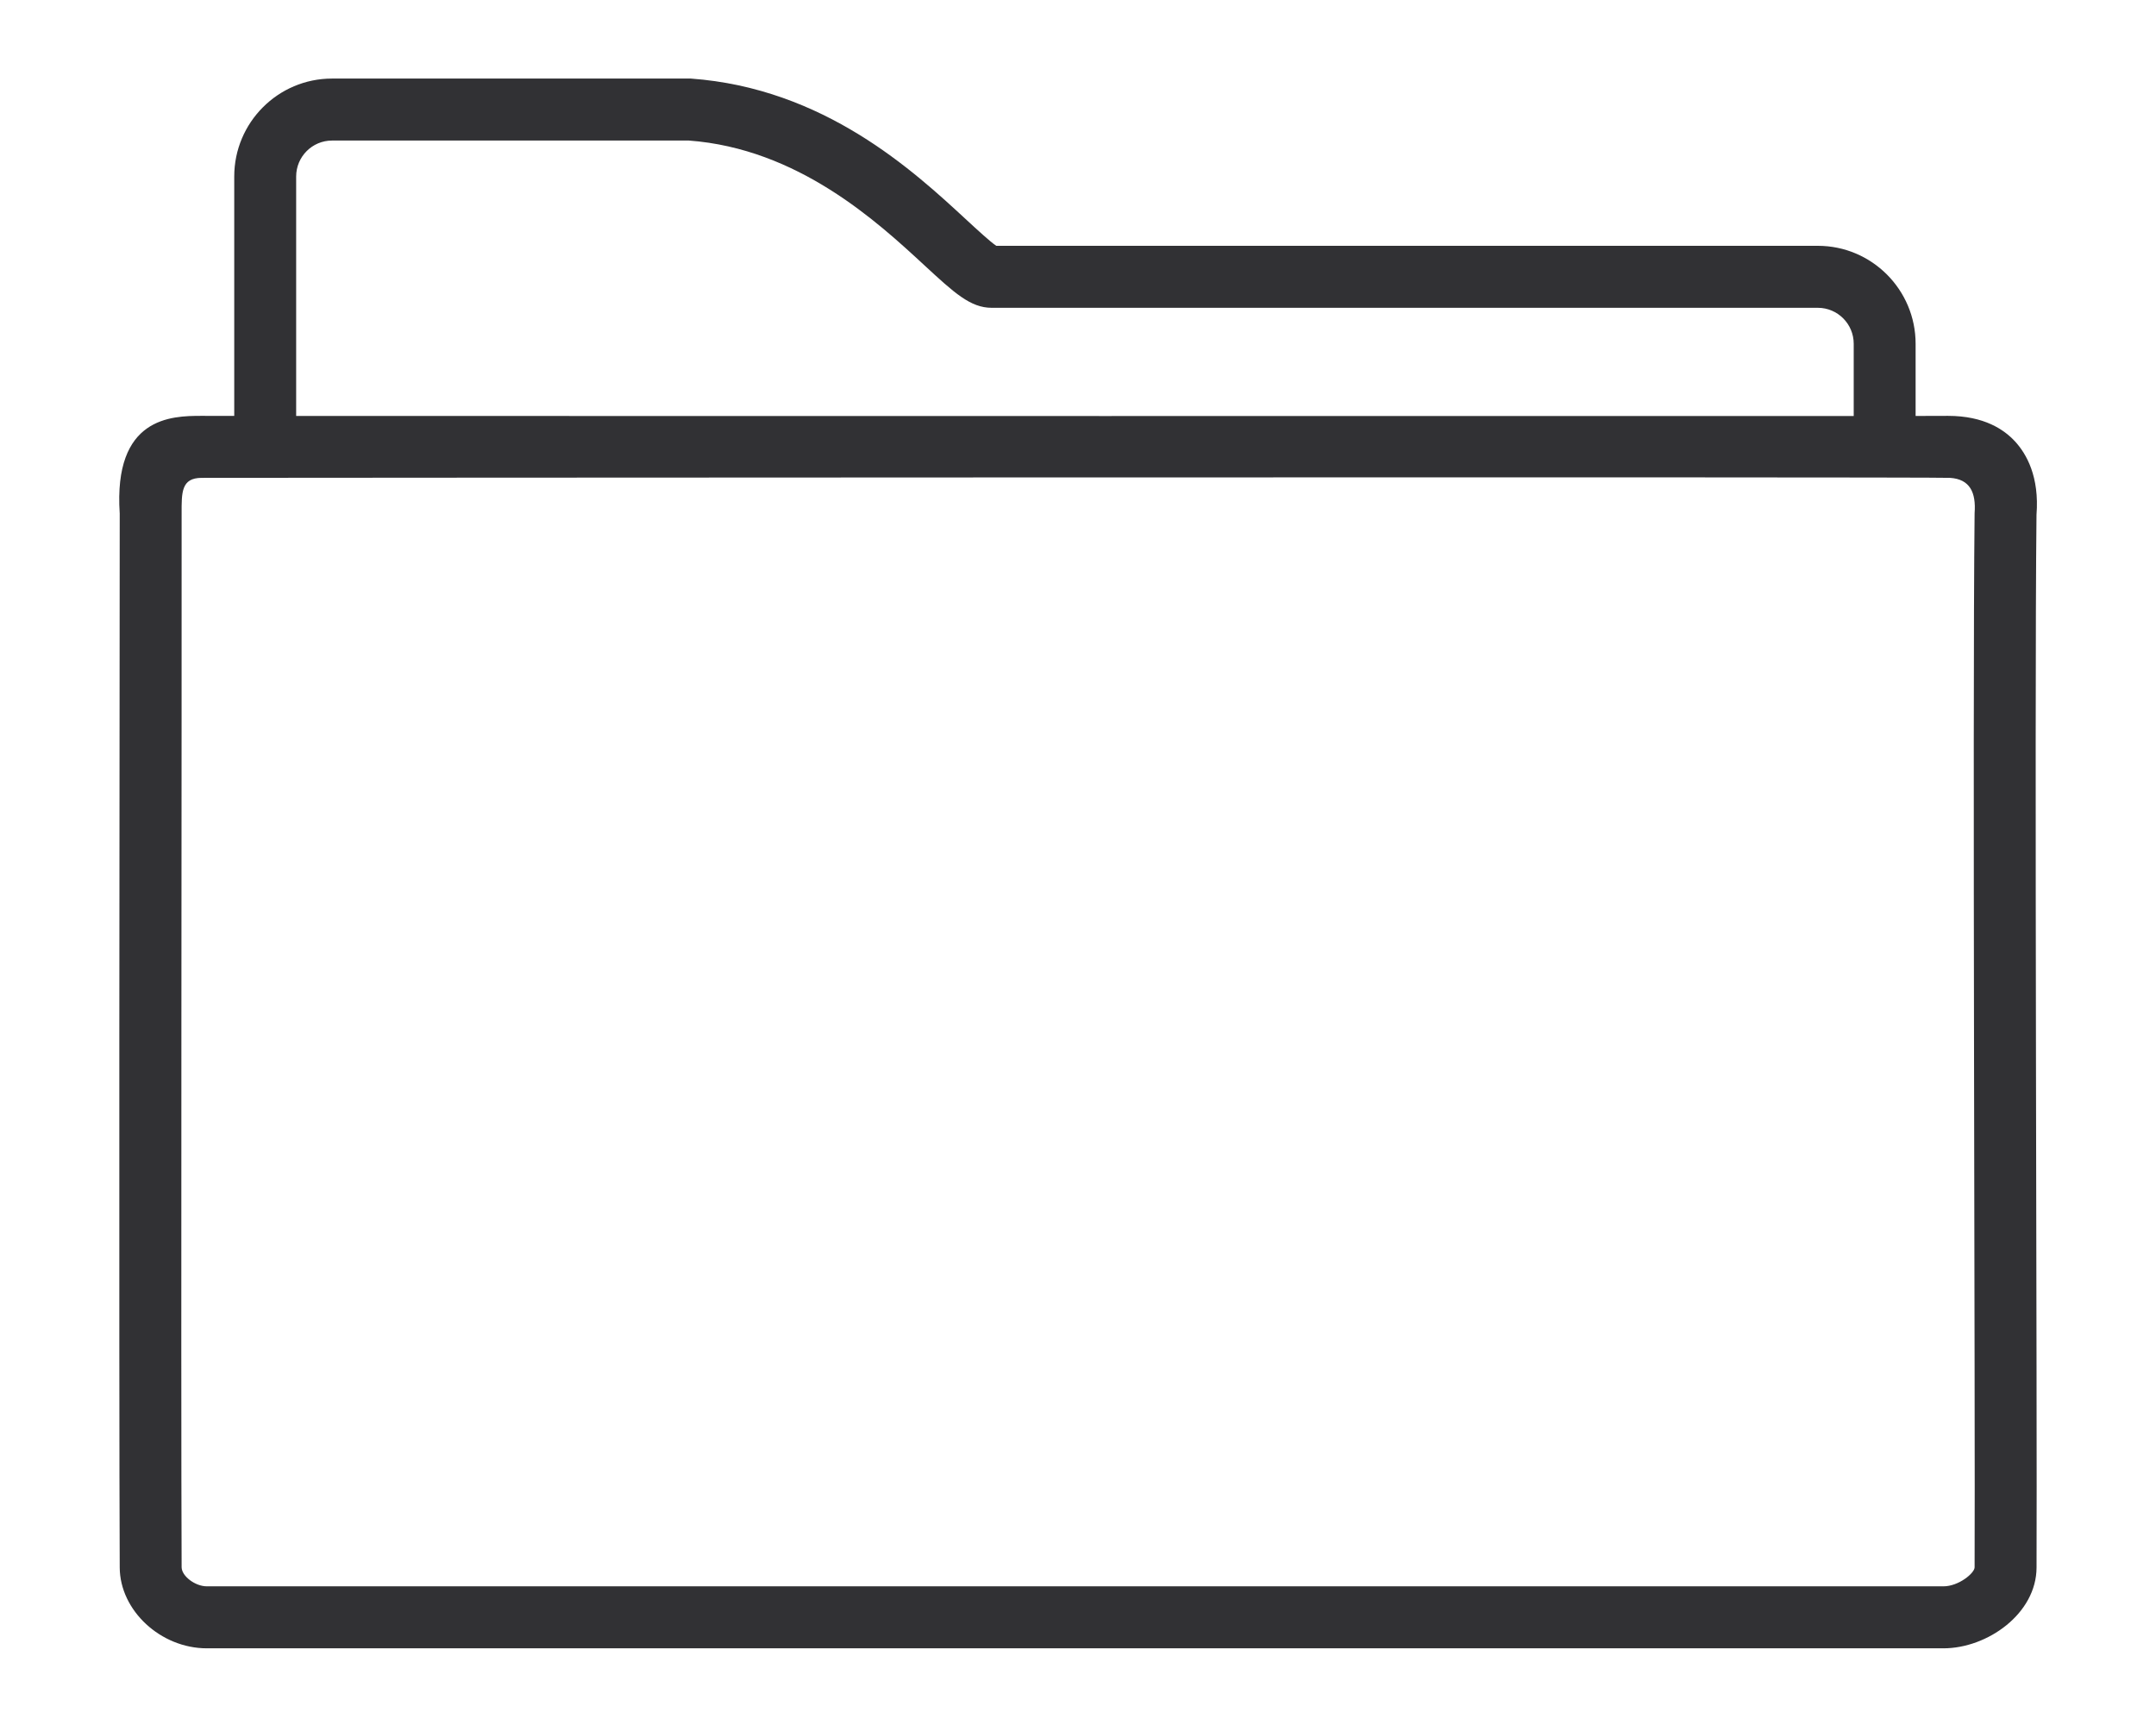 <svg xmlns="http://www.w3.org/2000/svg" xmlns:xlink="http://www.w3.org/1999/xlink" width="500" zoomAndPan="magnify" viewBox="0 0 375 300" height="400" preserveAspectRatio="xMidYMid meet" version="1.0"><defs><clipPath id="41c8b1149e"><path d="M 20.738 13.664 L 354.293 13.664 L 354.293 286.664 L 20.738 286.664 Z M 20.738 13.664 " clip-rule="nonzero"/></clipPath></defs><g clip-path="url(#41c8b1149e)"><path fill="#313134" d="M 343.449 89.238 C 343.066 124.406 343.574 246.105 343.449 272.578 C 343.449 273.586 340.668 275.883 338.035 275.883 L 35.98 275.883 C 33.938 275.883 31.602 274.105 31.59 272.559 C 31.449 240.543 31.625 118.191 31.59 89.297 C 31.586 85.633 31.52 83.117 35.074 83.105 C 37.496 83.094 336.035 82.91 339.16 83.105 C 342.66 83.32 343.719 85.684 343.449 89.238 Z M 51.512 30.695 C 51.512 27.25 54.309 24.445 57.742 24.445 L 119.766 24.438 C 138.805 25.828 152.598 38.57 160.832 46.184 C 165.969 50.926 168.789 53.531 172.488 53.531 C 174.191 53.52 316.188 53.531 316.188 53.531 C 319.621 53.531 322.422 56.336 322.422 59.781 L 322.422 72.348 C 303.492 72.363 83.566 72.355 51.512 72.34 Z M 354.215 89.523 C 354.738 82.898 352.469 78.922 350.473 76.762 C 348.602 74.734 345.125 72.324 338.836 72.324 C 338.418 72.328 336.5 72.332 333.188 72.34 L 333.188 59.781 C 333.188 50.391 325.559 42.75 316.184 42.75 C 316.184 42.75 177.223 42.734 173.277 42.746 C 172.176 41.996 169.961 39.949 168.145 38.273 C 158.871 29.695 143.352 15.348 120.164 13.664 L 57.742 13.664 C 48.367 13.664 40.742 21.305 40.742 30.695 L 40.742 72.332 C 37.445 72.328 35.438 72.328 34.988 72.324 C 29.824 72.324 19.703 72.512 20.824 89.32 C 20.789 119.656 20.676 240.57 20.824 272.617 C 20.863 280.102 27.949 286.664 35.98 286.664 L 338.031 286.664 C 345.656 286.664 354.203 280.648 354.223 272.613 C 354.348 246.129 353.836 124.445 354.215 89.523 " fill-opacity="1" fill-rule="nonzero"/></g></svg>